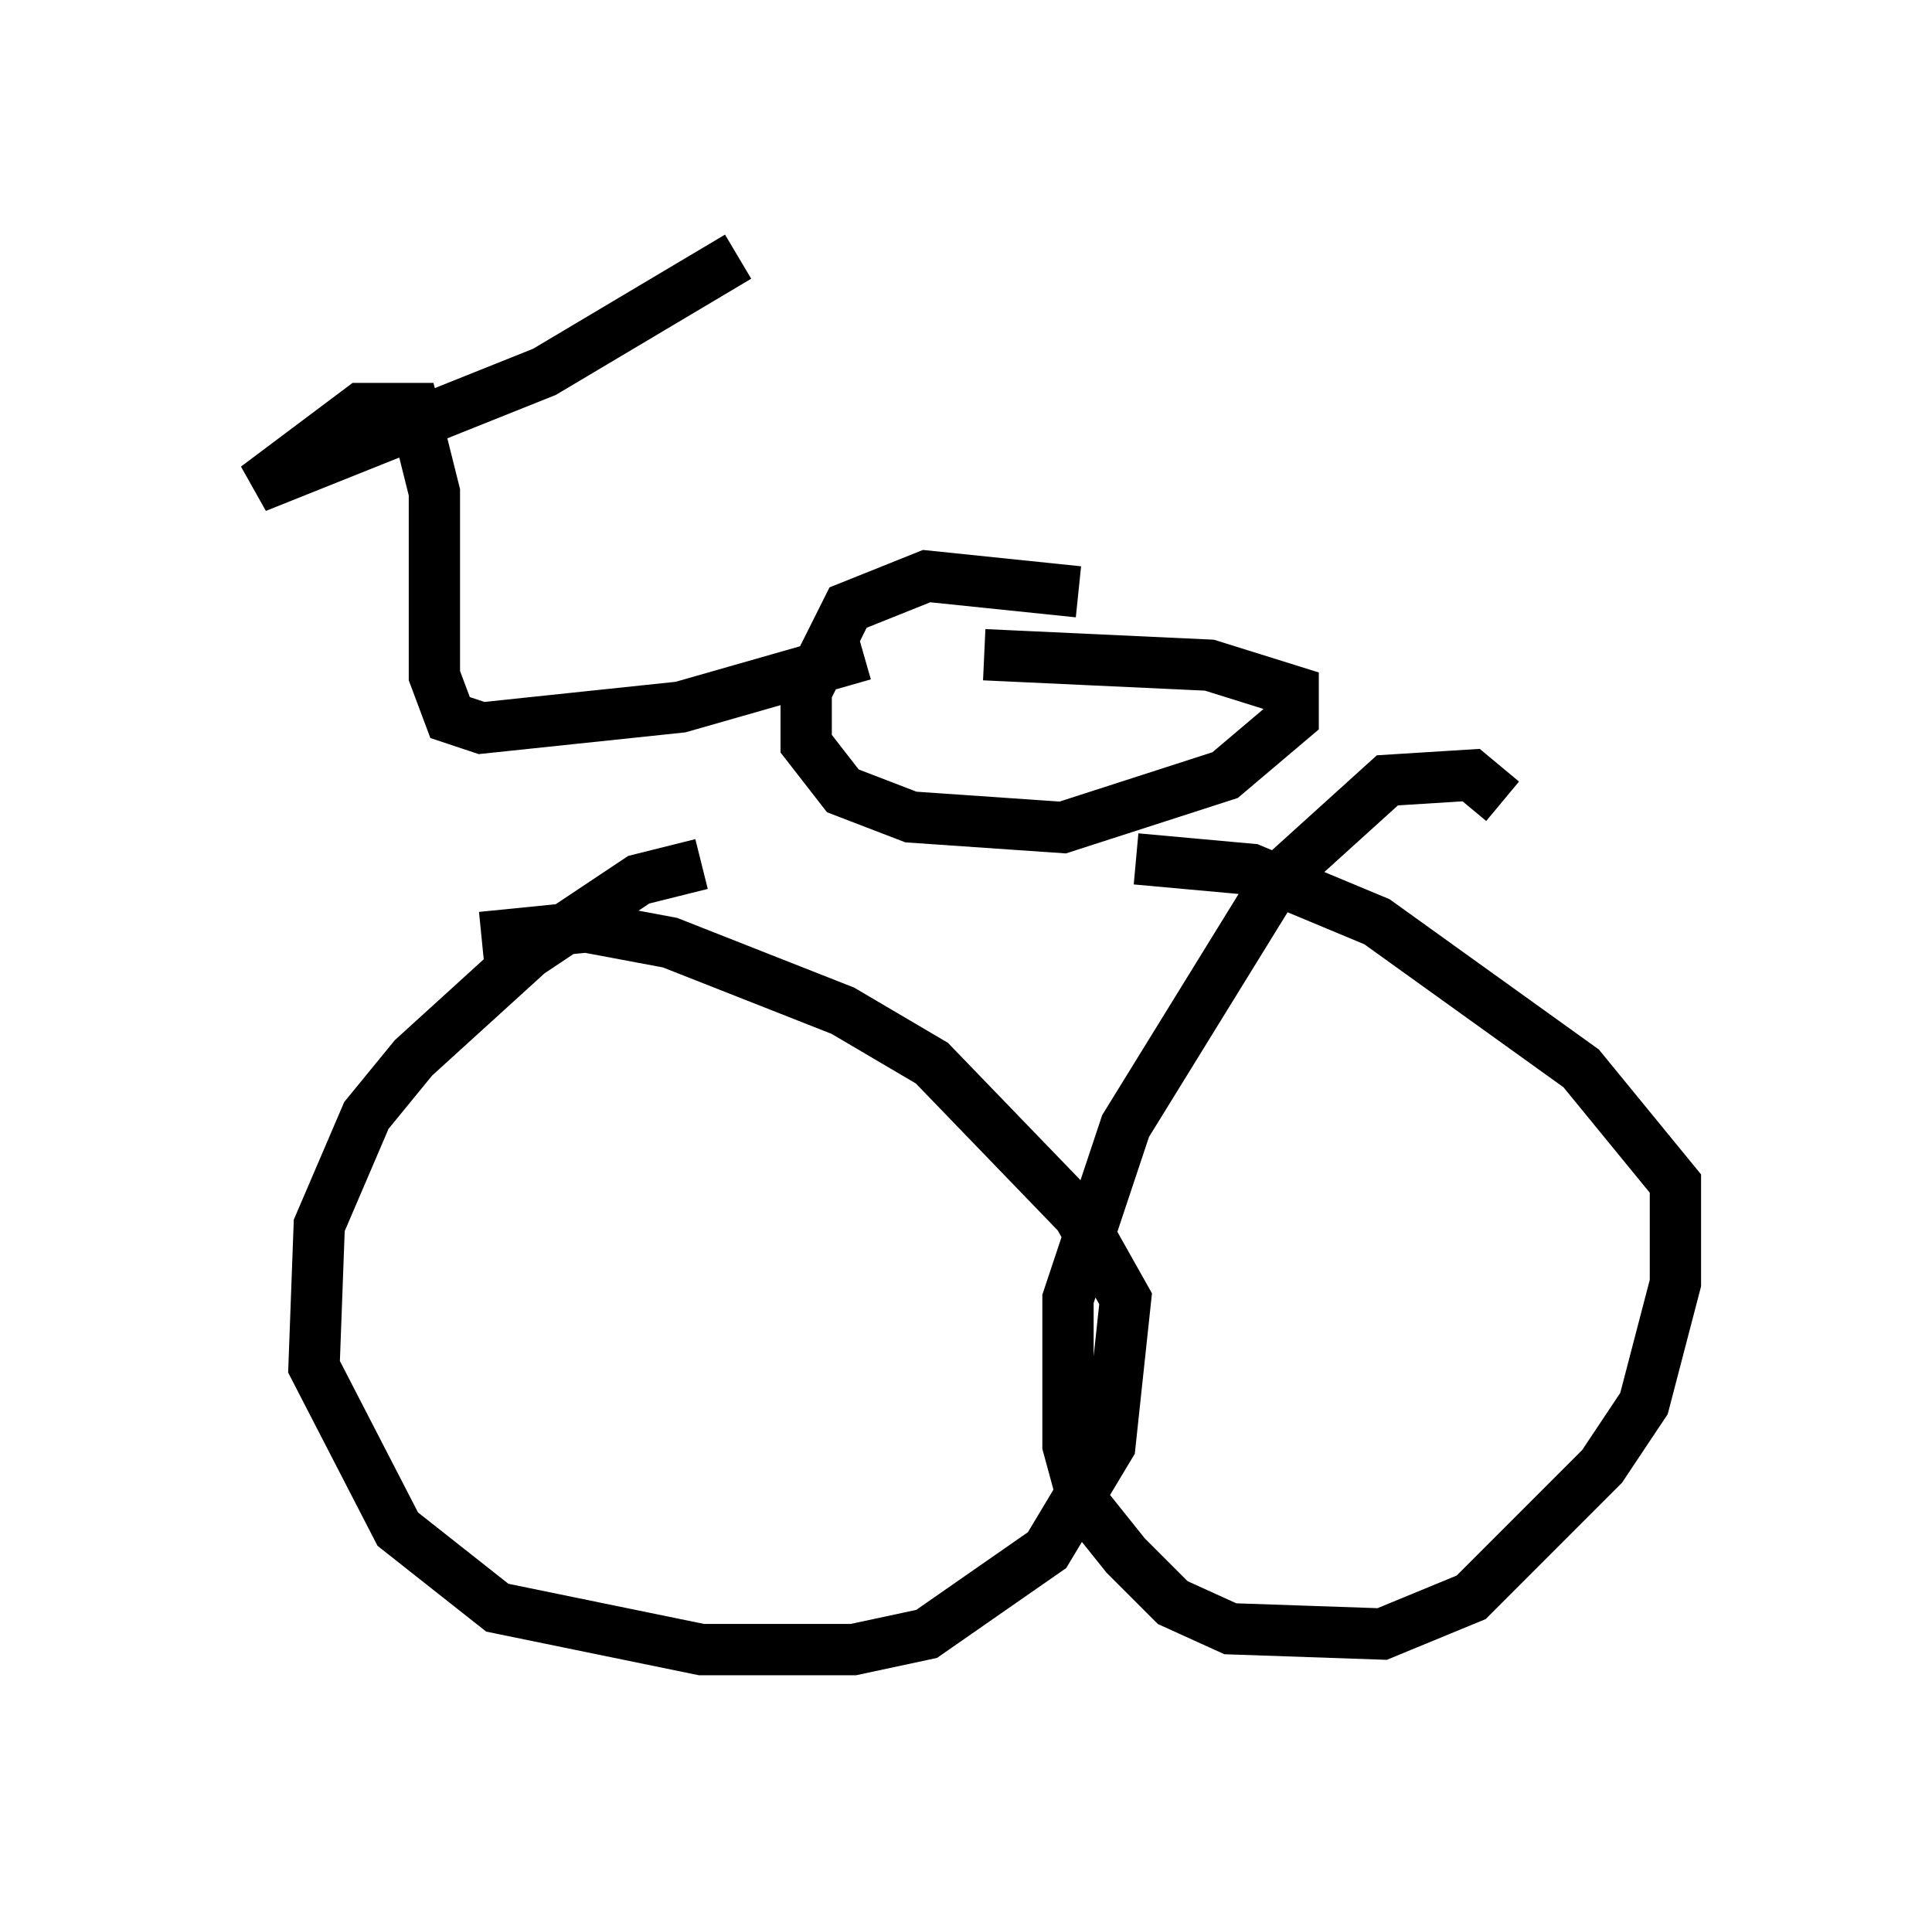 <?xml version="1.0" encoding="utf-8" ?>
<svg baseProfile="full" height="37.154" version="1.1" width="37.665" xmlns="http://www.w3.org/2000/svg" xmlns:ev="http://www.w3.org/2001/xml-events" xmlns:xlink="http://www.w3.org/1999/xlink"><defs /><rect fill="white" height="37.154" width="37.665" x="0" y="0" /><path d="M14.29, 17.148 m-0.613, -0.306 l-1.225, 0.306 -2.144, 1.429 l-2.246, 2.042 -0.919, 1.123 l-0.919, 2.144 -0.102, 2.756 l1.633, 3.165 1.94, 1.531 l3.981, 0.817 2.96, 0.0 l1.429, -0.306 2.348, -1.633 l1.225, -2.042 0.306, -2.858 l-0.919, -1.633 -2.858, -2.96 l-1.735, -1.021 -3.369, -1.327 l-1.633, -0.306 -2.042, 0.204 m19.906, -2.654 l-0.613, -0.51 -1.633, 0.102 l-2.144, 1.94 -2.96, 4.798 l-1.123, 3.369 0.0, 2.858 l0.306, 1.123 0.817, 1.021 l0.919, 0.919 1.123, 0.51 l2.96, 0.102 1.735, -0.715 l2.552, -2.552 0.817, -1.225 l0.613, -2.348 0.0, -1.94 l-1.838, -2.246 -3.981, -2.858 l-2.45, -1.021 -2.246, -0.204 m-1.123, -5.206 l-2.96, -0.306 -1.531, 0.613 l-0.817, 1.633 0.0, 1.021 l0.715, 0.919 1.327, 0.51 l2.96, 0.204 3.165, -1.021 l1.327, -1.123 0.0, -0.51 l-1.633, -0.51 -4.39, -0.204 m-2.348, 0.0 l-3.573, 1.021 -3.879, 0.408 l-0.613, -0.204 -0.306, -0.817 l0.0, -3.573 -0.408, -1.633 l-1.021, 0.0 -2.042, 1.531 l5.615, -2.246 3.777, -2.246 " fill="none" stroke="black" stroke-width="1" /></svg>